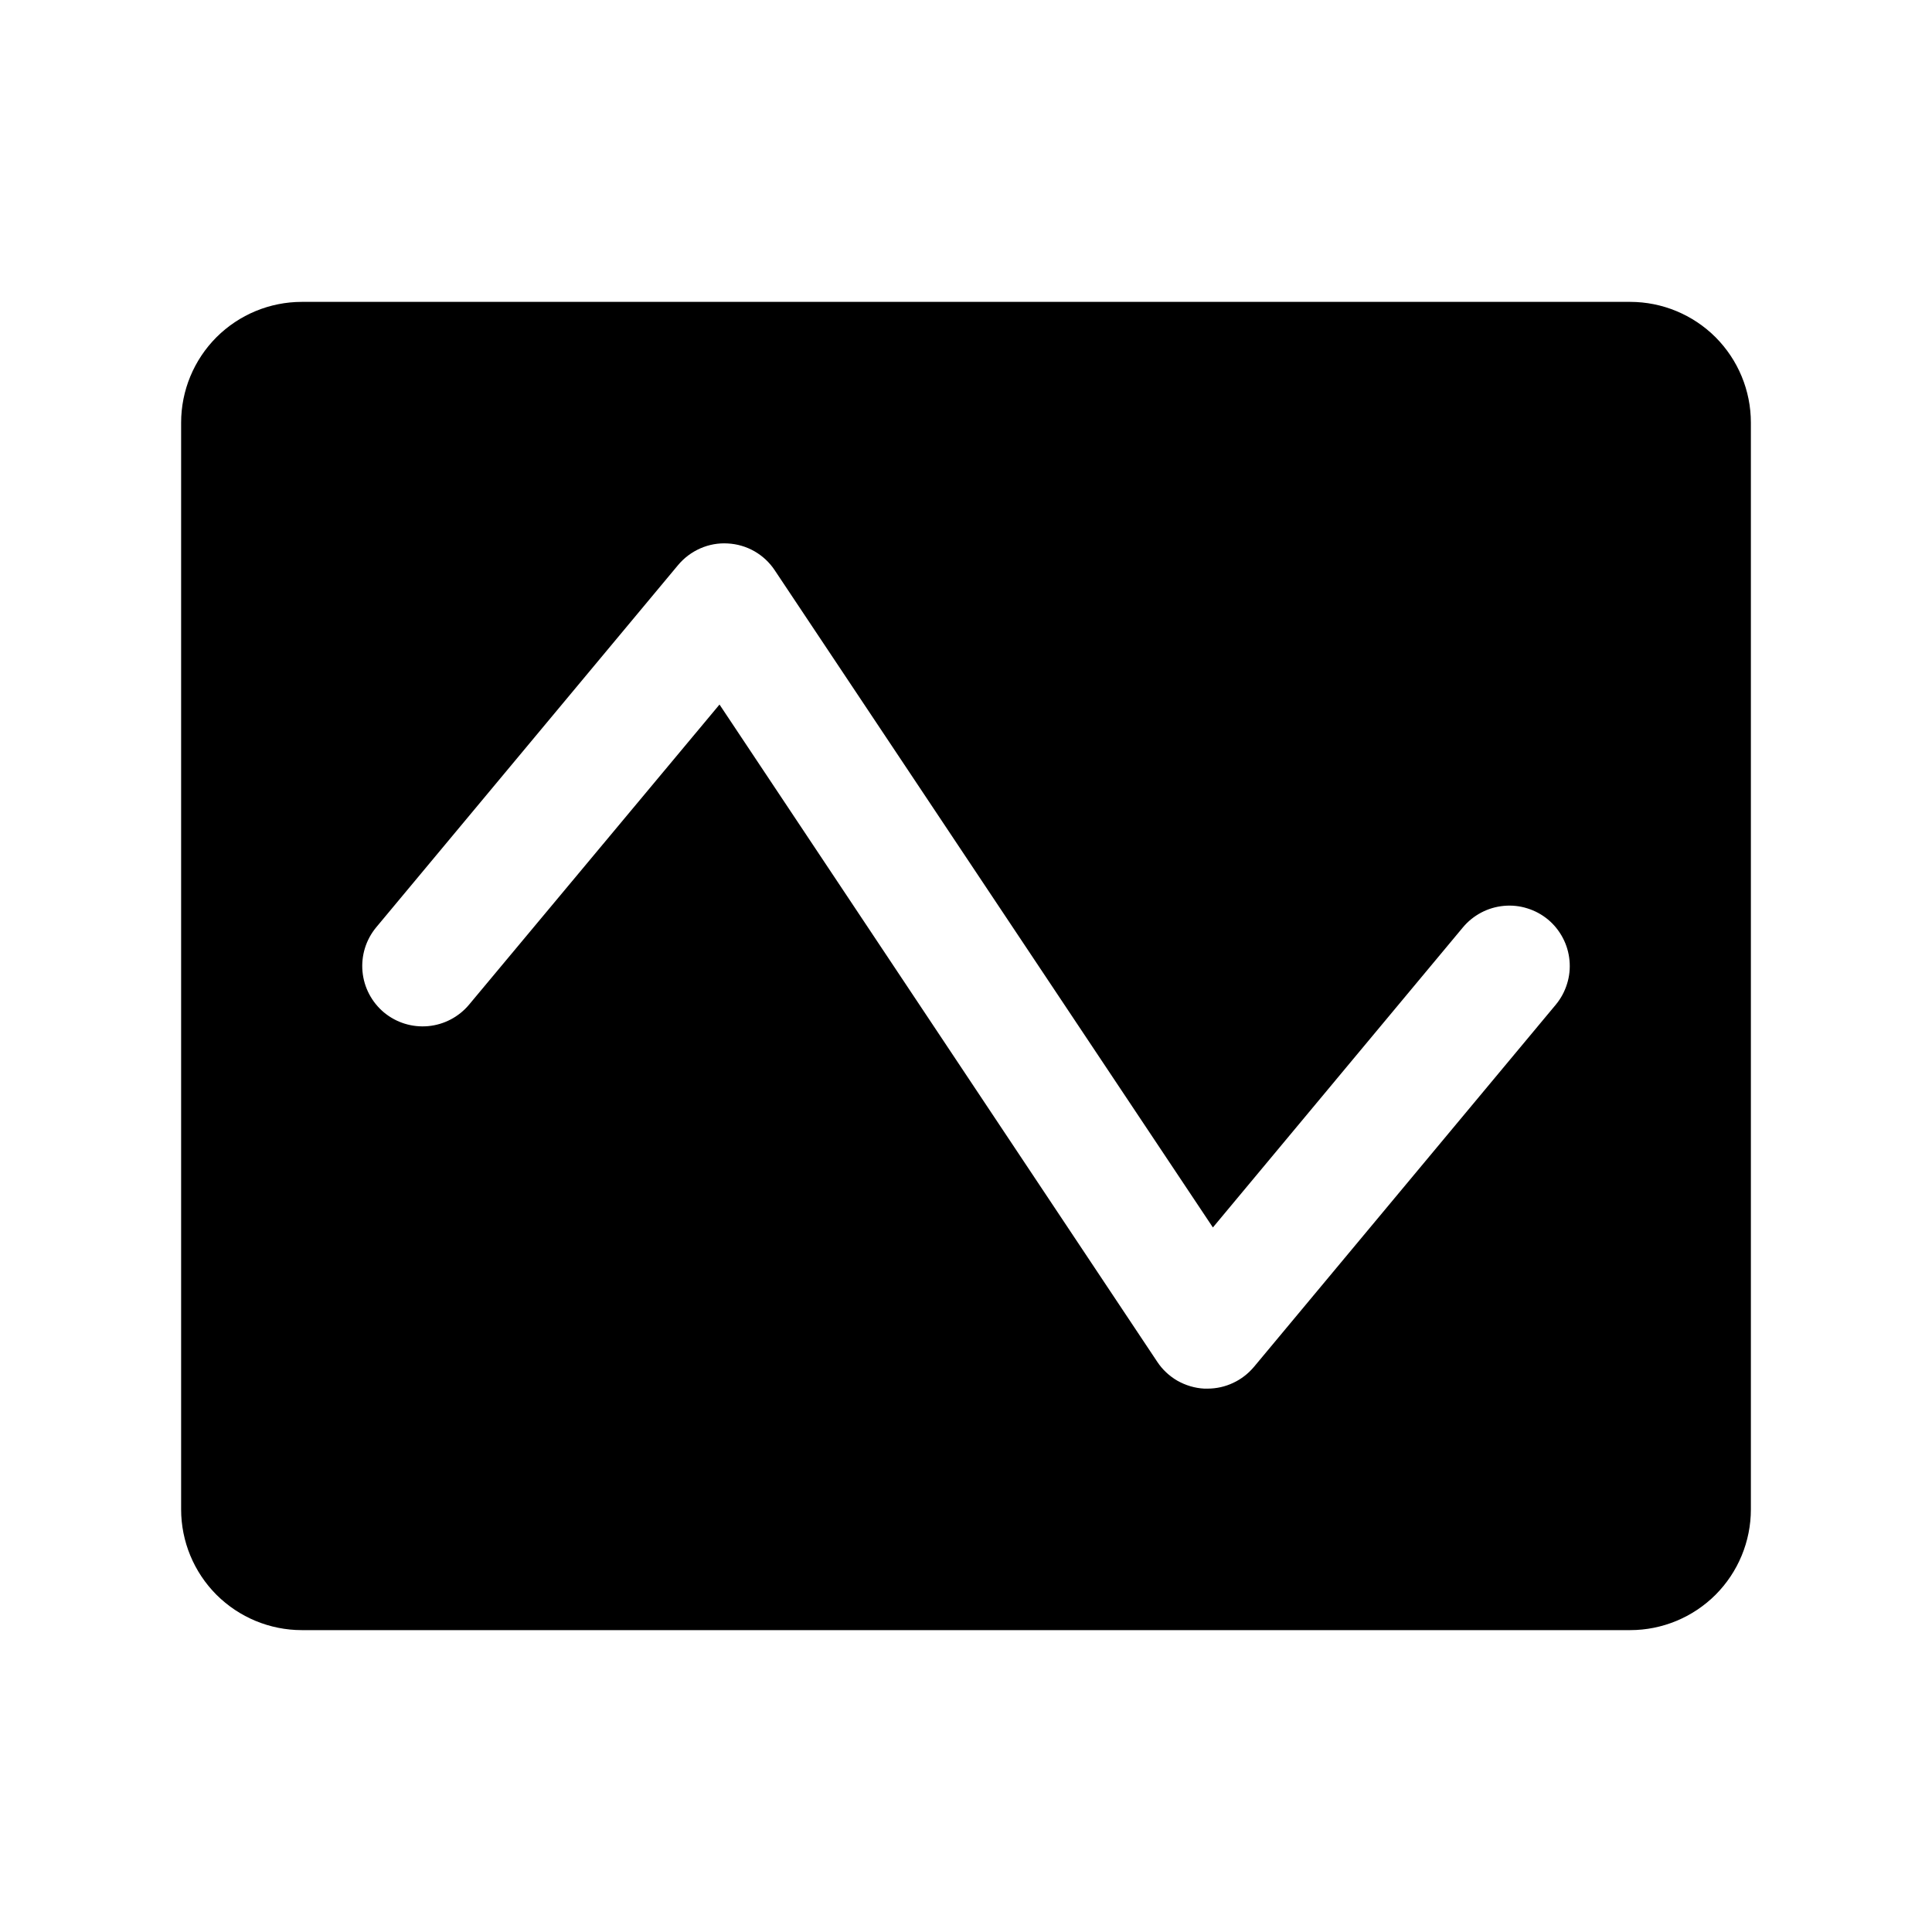 <svg width="24" height="24" viewBox="0 0 24 24" fill="none" xmlns="http://www.w3.org/2000/svg">
<path d="M20.25 3.75H3.75C3.352 3.75 2.971 3.908 2.689 4.189C2.408 4.471 2.25 4.852 2.25 5.25V18.75C2.25 19.148 2.408 19.529 2.689 19.811C2.971 20.092 3.352 20.25 3.75 20.25H20.25C20.648 20.25 21.029 20.092 21.311 19.811C21.592 19.529 21.75 19.148 21.75 18.75V5.25C21.75 4.852 21.592 4.471 21.311 4.189C21.029 3.908 20.648 3.75 20.25 3.75ZM19.327 12.48L15.577 16.98C15.506 17.064 15.418 17.133 15.318 17.179C15.219 17.226 15.11 17.25 15 17.25H14.96C14.843 17.244 14.73 17.21 14.628 17.153C14.527 17.095 14.44 17.014 14.376 16.917L8.938 8.752L5.827 12.48C5.699 12.633 5.516 12.729 5.318 12.747C5.12 12.765 4.923 12.704 4.77 12.577C4.617 12.449 4.521 12.266 4.503 12.068C4.485 11.87 4.546 11.673 4.673 11.52L8.423 7.02C8.498 6.93 8.593 6.859 8.7 6.812C8.807 6.765 8.923 6.744 9.04 6.751C9.157 6.757 9.27 6.79 9.372 6.848C9.473 6.906 9.56 6.987 9.624 7.084L15.067 15.248L18.173 11.52C18.236 11.444 18.314 11.382 18.401 11.336C18.488 11.29 18.584 11.262 18.682 11.253C18.78 11.244 18.879 11.254 18.973 11.284C19.067 11.313 19.154 11.36 19.23 11.423C19.306 11.486 19.368 11.564 19.414 11.651C19.46 11.738 19.488 11.834 19.497 11.932C19.506 12.03 19.496 12.129 19.466 12.223C19.437 12.317 19.39 12.404 19.327 12.48Z" fill="black"/>
</svg>
